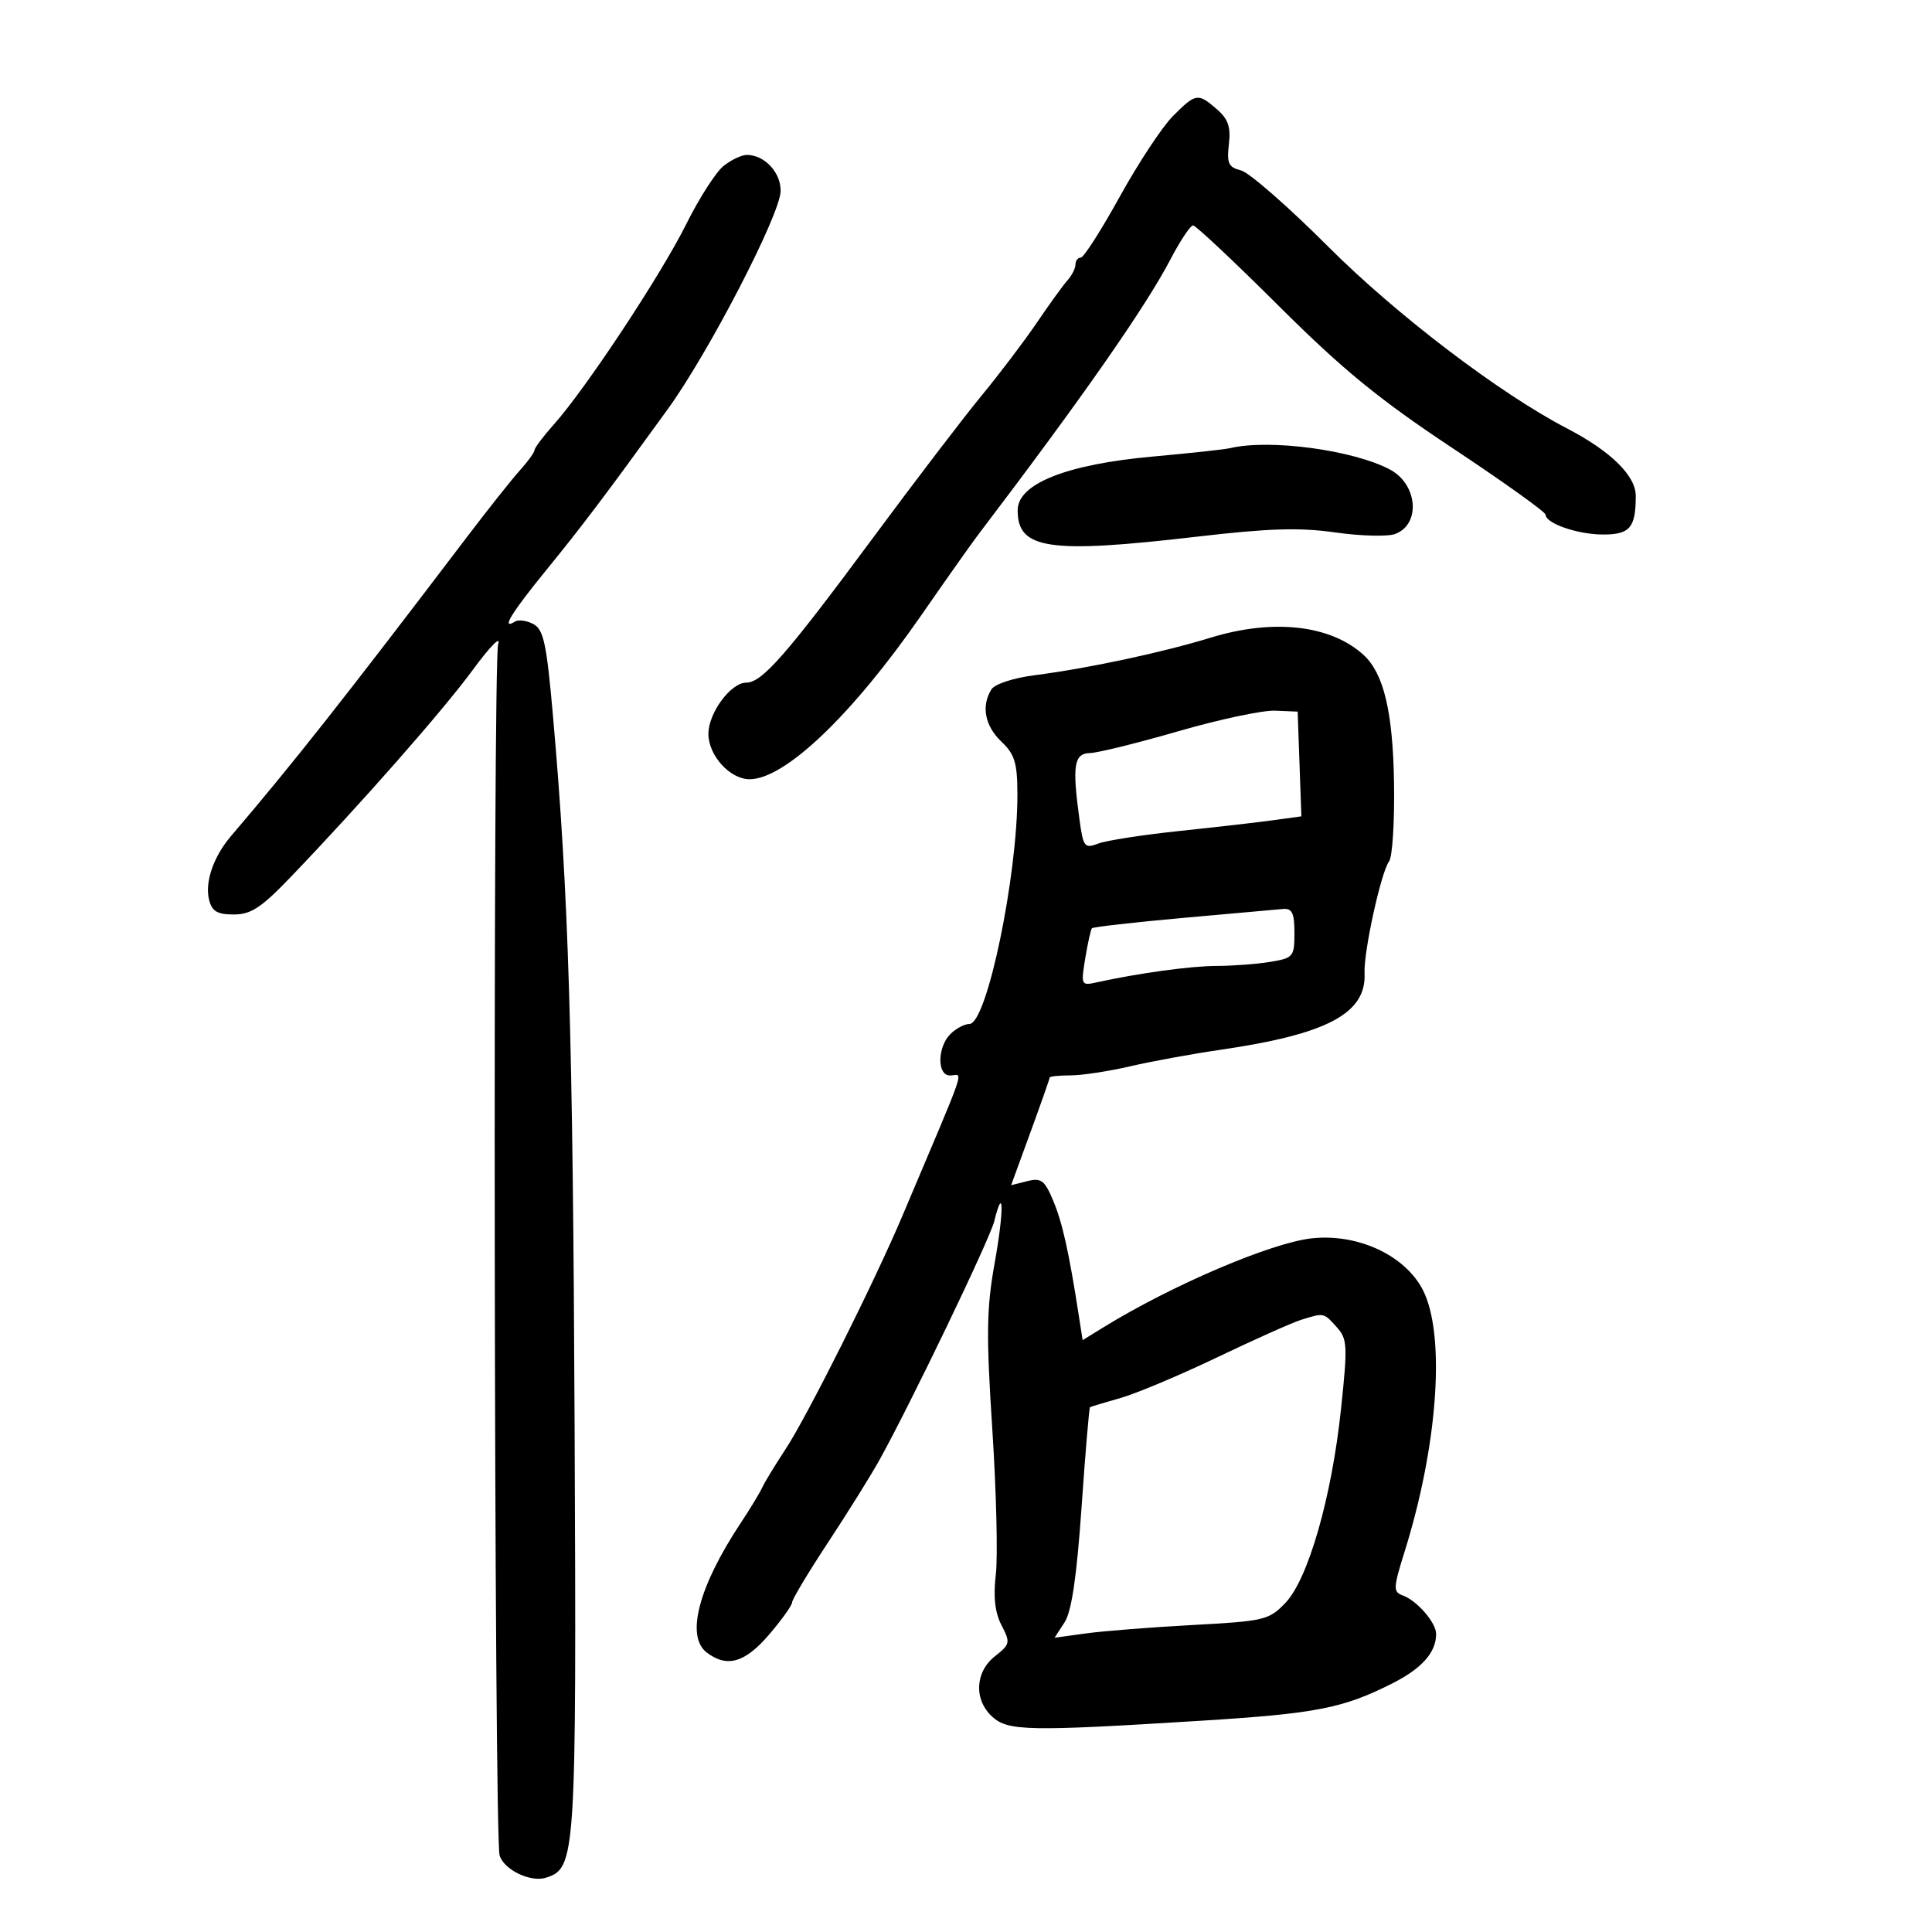 <svg xmlns="http://www.w3.org/2000/svg" width="300" height="300" viewBox="0 0 300 300" version="1.1">
	<path d="M 182.143 18.011 C 180.487 19.667, 176.773 25.292, 173.891 30.511 C 171.008 35.730, 168.278 40, 167.824 40 C 167.371 40, 167 40.482, 167 41.071 C 167 41.661, 166.438 42.772, 165.750 43.541 C 165.063 44.310, 162.925 47.263, 161 50.104 C 159.075 52.944, 155.231 58.021, 152.457 61.384 C 149.683 64.748, 142.084 74.700, 135.570 83.500 C 122.097 101.701, 118.334 106, 115.876 106 C 113.483 106, 110 110.710, 110 113.946 C 110 117.310, 113.348 121, 116.399 121 C 121.876 121, 132.310 111.036, 143.039 95.561 C 146.875 90.027, 150.869 84.375, 151.915 83 C 167.953 61.902, 177.853 47.727, 181.726 40.314 C 183.252 37.394, 184.841 35.004, 185.257 35.002 C 185.673 35.001, 191.660 40.626, 198.561 47.502 C 208.489 57.394, 214.123 62.004, 225.554 69.587 C 233.499 74.857, 240 79.509, 240 79.924 C 240 81.278, 245.006 83, 248.940 83 C 253.097 83, 254 81.928, 254 76.991 C 254 73.867, 250.102 70.047, 243.313 66.518 C 232.827 61.066, 216.808 48.871, 206.247 38.300 C 200.058 32.105, 193.964 26.778, 192.705 26.462 C 190.757 25.973, 190.475 25.367, 190.821 22.409 C 191.134 19.723, 190.711 18.484, 188.960 16.966 C 186.010 14.407, 185.699 14.455, 182.143 18.011 M 112.347 25.772 C 111.163 26.723, 108.550 30.801, 106.542 34.835 C 102.623 42.704, 90.968 60.341, 86.020 65.886 C 84.359 67.748, 83 69.552, 83 69.896 C 83 70.239, 81.987 71.641, 80.750 73.010 C 79.513 74.380, 75.800 79.054, 72.500 83.398 C 53.468 108.451, 45.499 118.551, 35.878 129.814 C 33.153 133.005, 31.779 136.985, 32.464 139.711 C 32.915 141.511, 33.735 142, 36.300 142 C 38.966 142, 40.571 140.948, 45.077 136.250 C 56.151 124.702, 68.775 110.343, 73.431 104 C 76.054 100.425, 77.821 98.625, 77.356 100 C 76.507 102.511, 76.721 285.111, 77.577 288.090 C 78.217 290.322, 82.375 292.333, 84.773 291.572 C 89.423 290.096, 89.518 288.598, 89.224 221.500 C 88.956 160.355, 88.303 138.889, 85.870 111.205 C 84.882 99.959, 84.414 97.757, 82.830 96.909 C 81.801 96.358, 80.518 96.180, 79.979 96.513 C 77.743 97.895, 79.333 95.266, 84.772 88.587 C 90.500 81.554, 93.965 76.964, 103.715 63.500 C 110.037 54.768, 121.085 33.441, 121.211 29.722 C 121.309 26.853, 118.751 24.072, 116 24.054 C 115.175 24.049, 113.531 24.822, 112.347 25.772 M 191 69.589 C 190.175 69.785, 184.775 70.372, 179 70.893 C 165.649 72.098, 158.059 75.101, 158.024 79.193 C 157.970 85.301, 162.822 86.023, 185.854 83.335 C 197.014 82.032, 201.799 81.886, 207.354 82.677 C 211.284 83.236, 215.451 83.347, 216.613 82.924 C 220.634 81.458, 220.160 75.226, 215.853 72.921 C 210.166 69.878, 197.131 68.130, 191 69.589 M 188 99.013 C 180.408 101.338, 168.925 103.789, 160.687 104.842 C 157.384 105.265, 154.476 106.215, 153.952 107.043 C 152.336 109.598, 152.926 112.720, 155.483 115.145 C 157.561 117.116, 157.968 118.439, 157.983 123.257 C 158.021 136.027, 153.233 159, 150.533 159 C 149.768 159, 148.436 159.707, 147.571 160.571 C 145.542 162.601, 145.493 167, 147.500 167 C 149.575 167, 150.491 164.291, 140.127 188.790 C 135.766 199.101, 125.333 219.937, 121.997 225 C 120.367 227.475, 118.724 230.175, 118.348 231 C 117.971 231.825, 116.470 234.300, 115.012 236.500 C 108.463 246.382, 106.444 254.098, 109.750 256.608 C 112.898 258.998, 115.676 258.197, 119.422 253.820 C 121.390 251.521, 123 249.267, 123 248.811 C 123 248.355, 125.496 244.191, 128.548 239.558 C 131.599 234.925, 135.177 229.192, 136.500 226.817 C 141.300 218.199, 153.697 192.429, 154.388 189.632 C 155.862 183.673, 155.910 187.977, 154.460 196.069 C 153.181 203.206, 153.124 207.181, 154.087 221.967 C 154.712 231.574, 154.958 241.703, 154.632 244.477 C 154.221 247.974, 154.492 250.395, 155.516 252.369 C 156.913 255.061, 156.857 255.325, 154.497 257.181 C 151.381 259.632, 151.200 263.965, 154.103 266.595 C 156.541 268.803, 159.758 268.863, 186.500 267.195 C 204.391 266.080, 208.549 265.267, 216.214 261.388 C 220.808 259.064, 223 256.586, 223 253.719 C 223 251.966, 220.064 248.570, 217.835 247.745 C 216.300 247.176, 216.324 246.635, 218.143 240.814 C 223.125 224.866, 224.417 208.296, 221.250 200.961 C 218.779 195.238, 211.192 191.485, 203.712 192.285 C 197.424 192.958, 181.946 199.568, 171.304 206.127 L 168.109 208.096 167.519 204.298 C 165.977 194.368, 164.981 189.891, 163.557 186.483 C 162.213 183.265, 161.683 182.863, 159.509 183.408 L 157.008 184.036 160.004 175.827 C 161.652 171.311, 163 167.478, 163 167.309 C 163 167.139, 164.463 166.993, 166.250 166.985 C 168.037 166.977, 172.200 166.342, 175.500 165.574 C 178.800 164.805, 185.100 163.653, 189.500 163.012 C 206.117 160.592, 212.181 157.369, 211.888 151.109 C 211.733 147.795, 214.453 135.401, 215.697 133.749 C 216.215 133.062, 216.560 127.550, 216.463 121.500 C 216.287 110.538, 214.865 104.574, 211.748 101.715 C 206.652 97.042, 197.746 96.029, 188 99.013 M 183 113.538 C 176.675 115.371, 170.488 116.899, 169.250 116.935 C 166.757 117.007, 166.469 118.844, 167.626 127.288 C 168.209 131.541, 168.409 131.795, 170.532 130.988 C 171.786 130.511, 177.467 129.632, 183.156 129.033 C 188.845 128.435, 195.430 127.679, 197.789 127.353 L 202.077 126.761 201.789 118.631 L 201.500 110.500 198 110.353 C 196.075 110.272, 189.325 111.705, 183 113.538 M 183.695 142.532 C 176.102 143.217, 169.741 143.940, 169.559 144.139 C 169.377 144.337, 168.909 146.432, 168.519 148.793 C 167.837 152.920, 167.900 153.066, 170.155 152.570 C 176.794 151.108, 184.864 149.999, 188.934 149.989 C 191.445 149.983, 195.188 149.699, 197.250 149.358 C 200.830 148.766, 201 148.563, 201 144.869 C 201 141.796, 200.640 141.029, 199.250 141.143 C 198.287 141.222, 191.288 141.847, 183.695 142.532 M 202 204.956 C 200.625 205.387, 194.775 208.002, 189 210.767 C 183.225 213.532, 176.475 216.372, 174 217.077 C 171.525 217.783, 169.390 218.427, 169.257 218.507 C 169.123 218.588, 168.531 225.594, 167.941 234.077 C 167.194 244.837, 166.398 250.226, 165.312 251.903 L 163.754 254.306 168.627 253.634 C 171.307 253.265, 178.769 252.678, 185.208 252.330 C 196.336 251.729, 197.049 251.559, 199.592 248.904 C 203.138 245.202, 206.787 232.484, 208.233 218.780 C 209.280 208.860, 209.228 207.909, 207.527 206.030 C 205.519 203.811, 205.601 203.827, 202 204.956" stroke="none" fill="black" fill-rule="evenodd"/>
</svg>